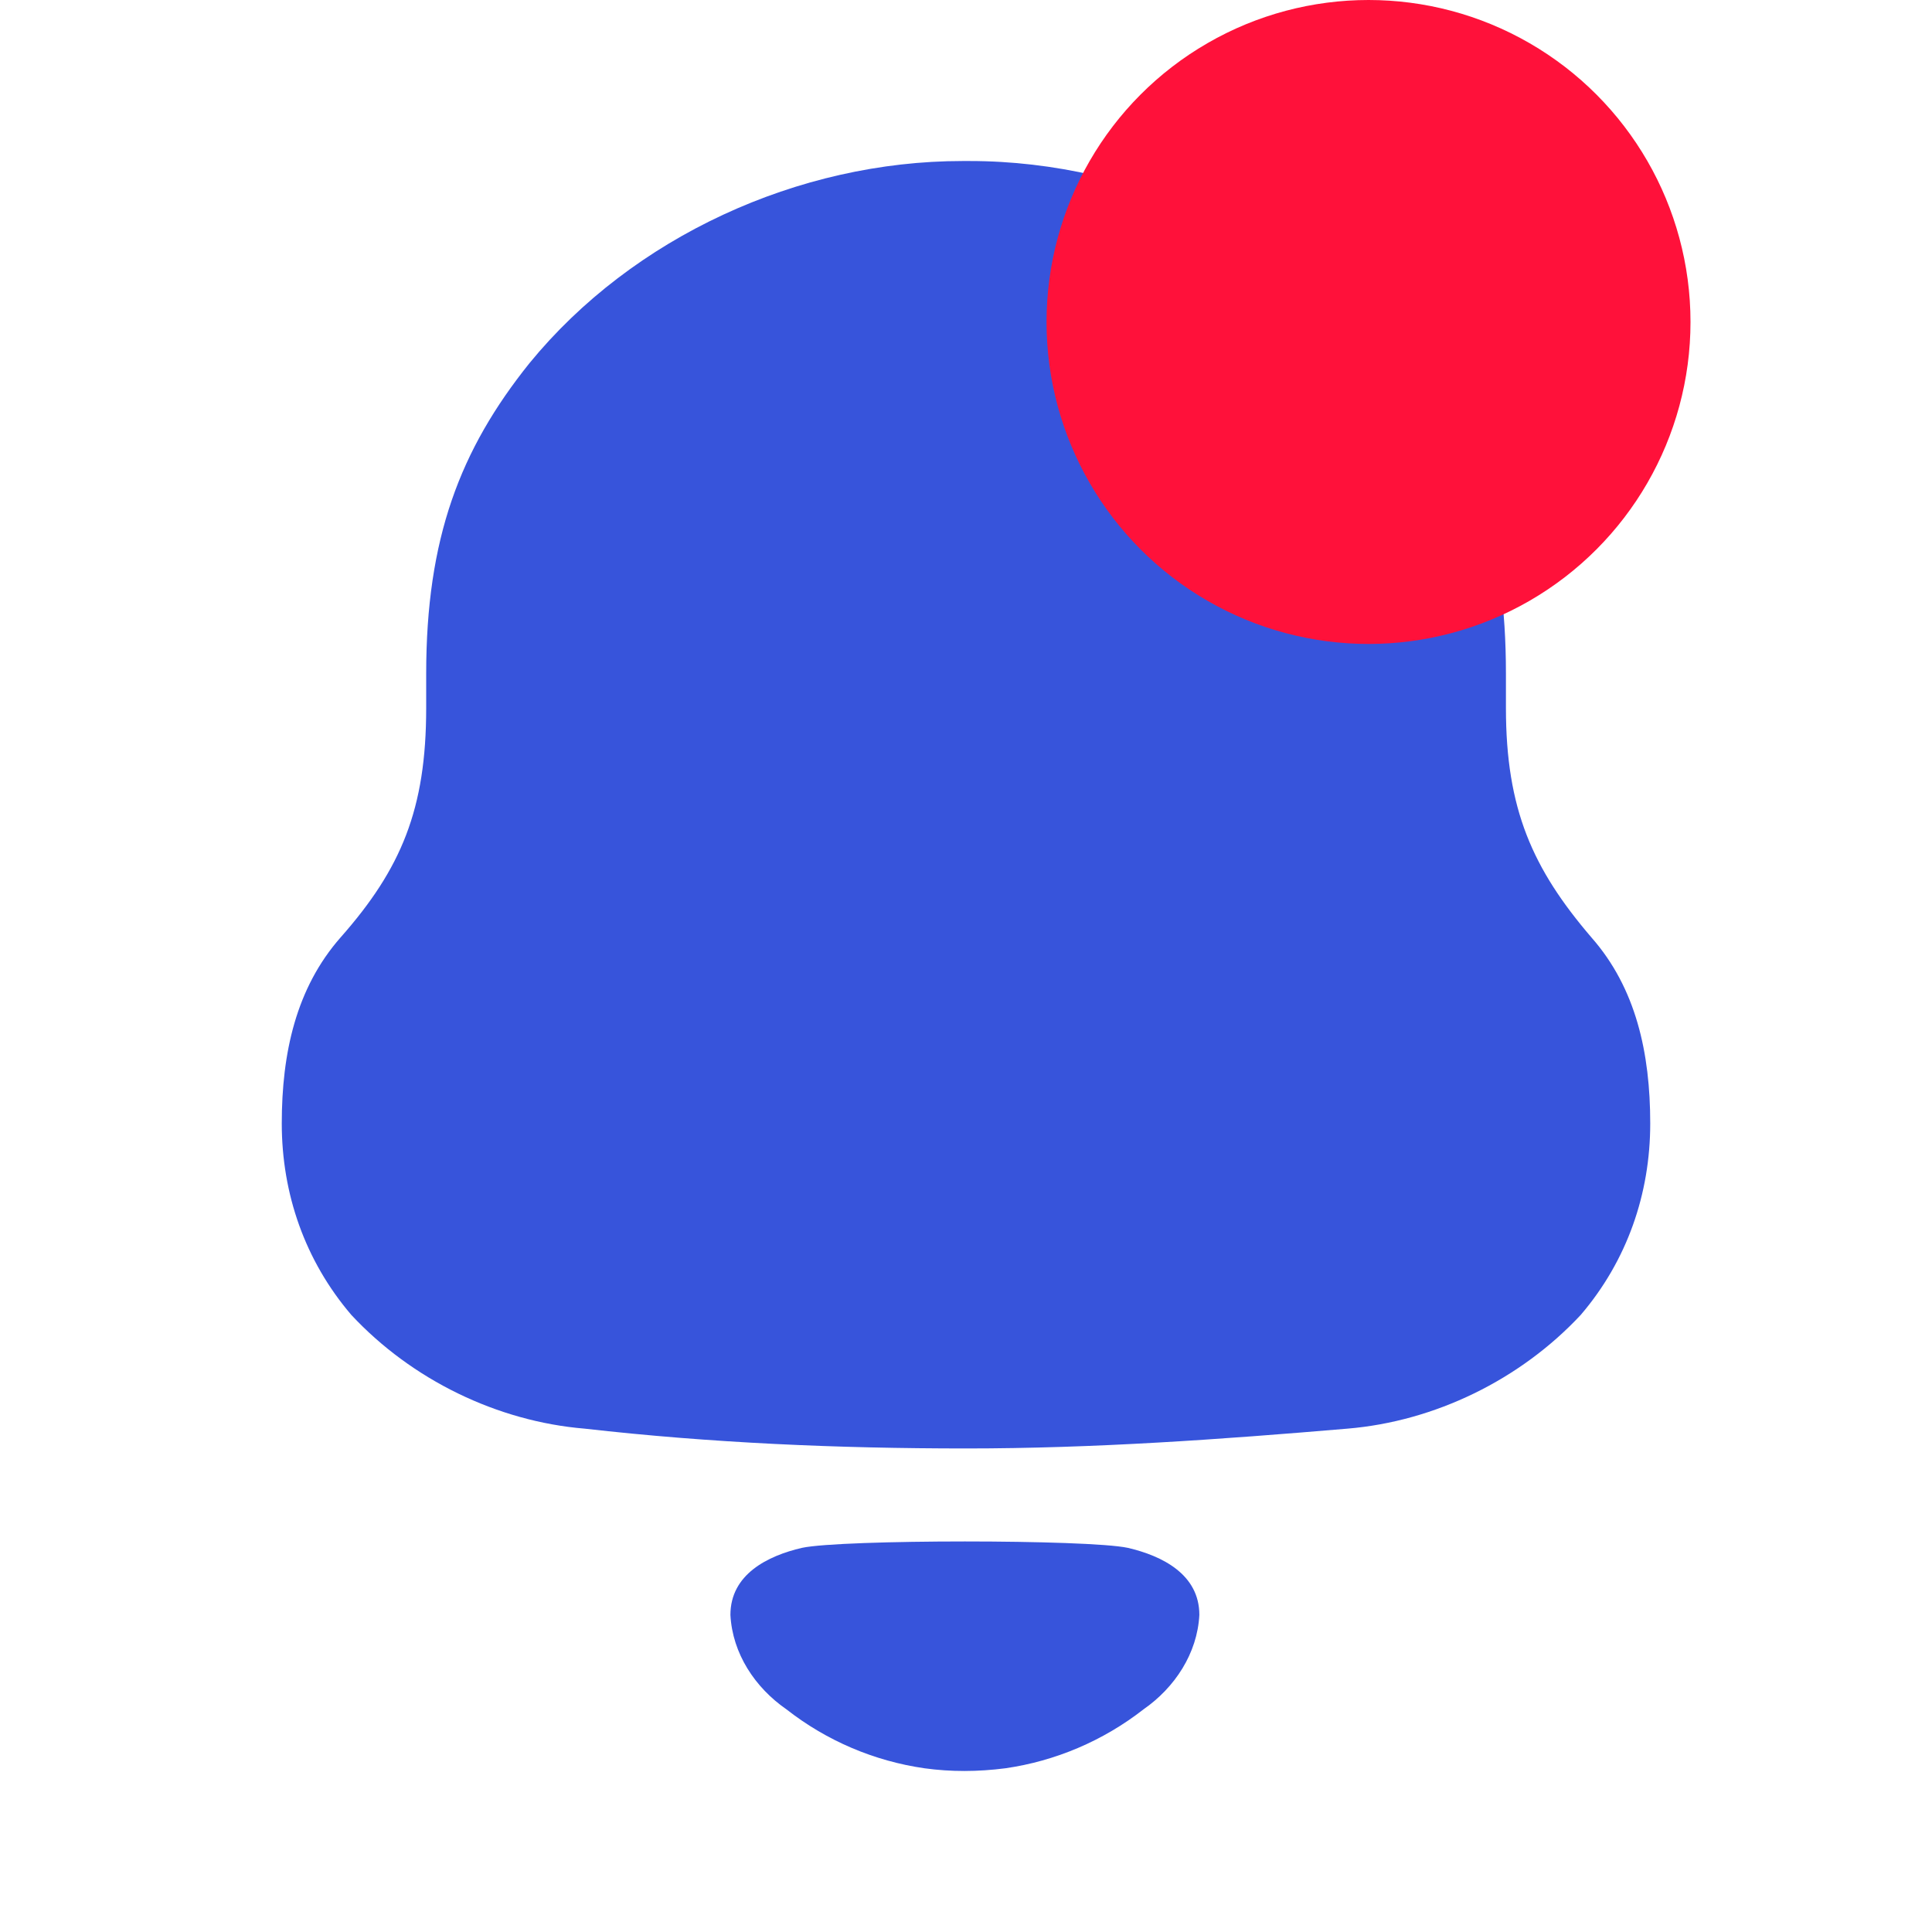 <svg width="32" height="32" viewBox="0 0 32 32" fill="none" xmlns="http://www.w3.org/2000/svg">
<path d="M13.284 25.637C13.951 25.496 18.012 25.496 18.679 25.637C19.249 25.769 19.865 26.076 19.865 26.748C19.832 27.387 19.457 27.953 18.939 28.313C18.267 28.837 17.478 29.169 16.654 29.288C16.198 29.347 15.75 29.349 15.31 29.288C14.485 29.169 13.696 28.837 13.026 28.312C12.506 27.953 12.131 27.387 12.098 26.748C12.098 26.076 12.714 25.769 13.284 25.637ZM16.06 2.667C18.834 2.667 21.667 3.983 23.35 6.166C24.442 7.572 24.943 8.977 24.943 11.16V11.728C24.943 13.403 25.385 14.39 26.359 15.527C27.097 16.365 27.333 17.441 27.333 18.608C27.333 19.773 26.95 20.88 26.183 21.778C25.179 22.855 23.762 23.543 22.316 23.663C20.221 23.841 18.125 23.991 16.001 23.991C13.875 23.991 11.78 23.901 9.685 23.663C8.238 23.543 6.821 22.855 5.818 21.778C5.051 20.88 4.667 19.773 4.667 18.608C4.667 17.441 4.904 16.365 5.641 15.527C6.645 14.39 7.059 13.403 7.059 11.728V11.16C7.059 8.918 7.618 7.451 8.769 6.016C10.481 3.922 13.226 2.667 15.941 2.667H16.06Z" fill="#3754DB"/>
<ellipse cx="22.667" cy="5.333" rx="5.333" ry="5.333" fill="#FF113A"/>
</svg>
